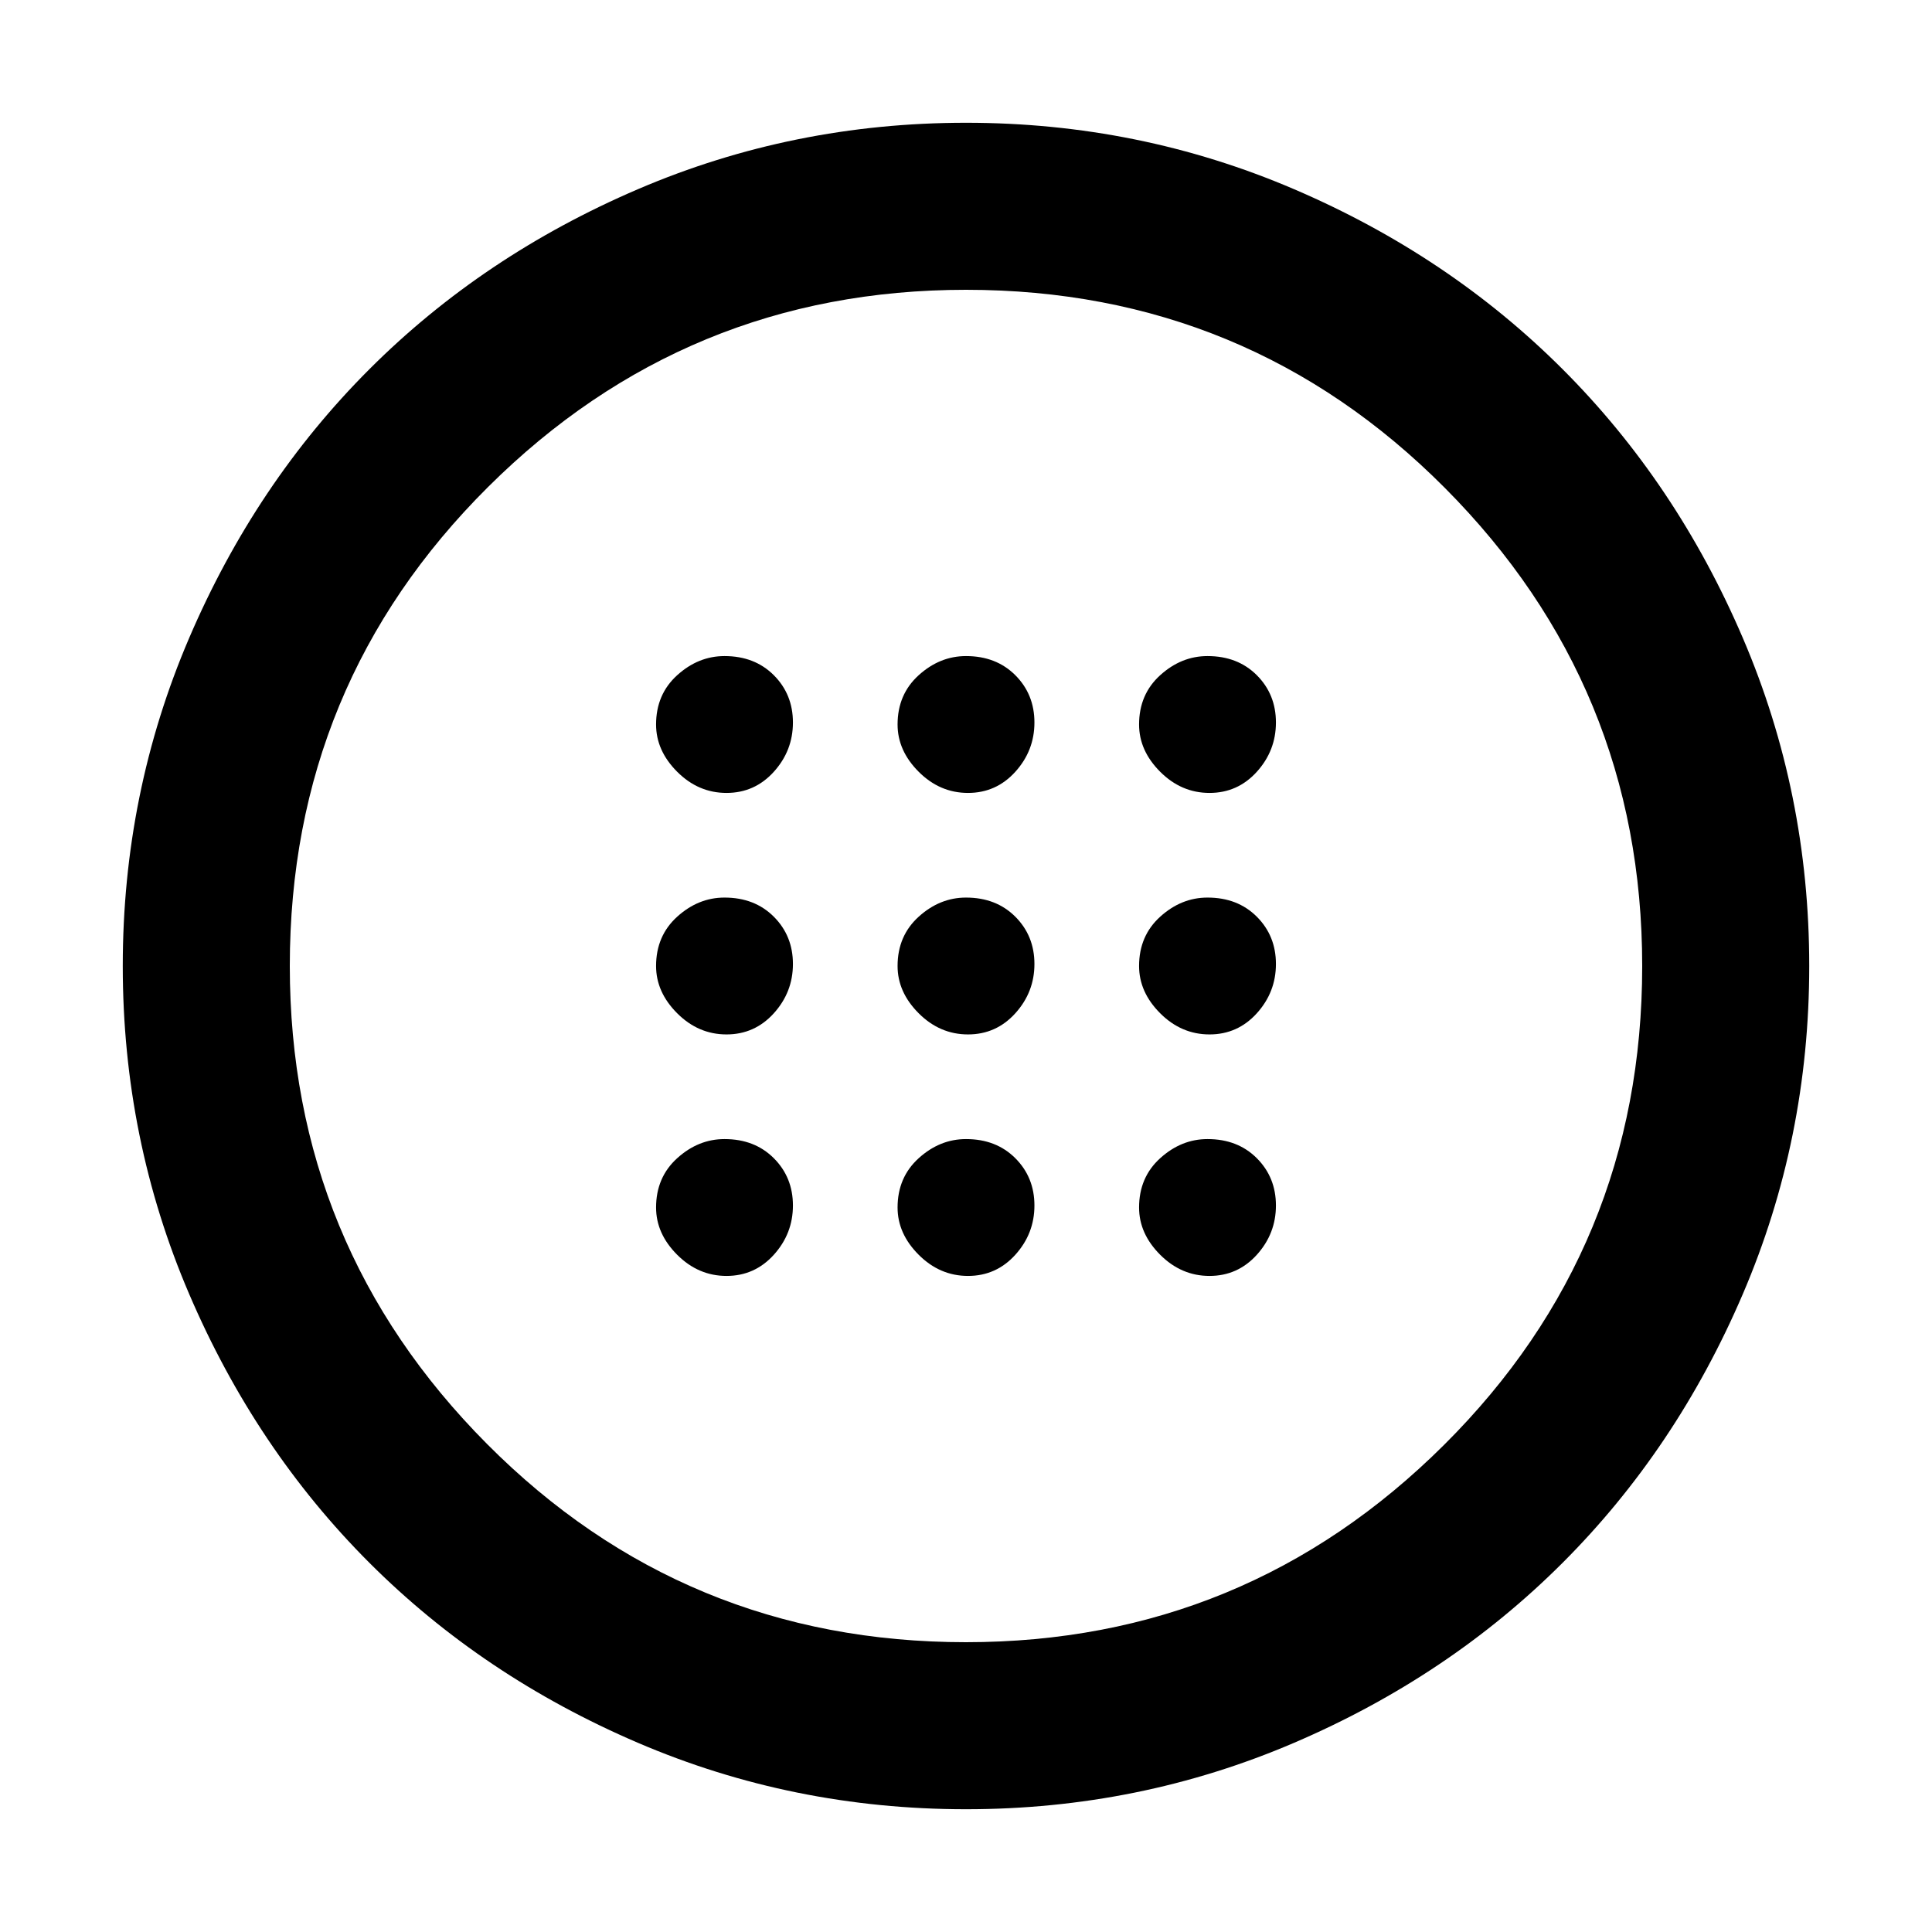 <svg xmlns="http://www.w3.org/2000/svg" height="48" width="48"><path d="M24.05 25.7q.7 0 1.175-.525.475-.525.475-1.225 0-.7-.475-1.175Q24.75 22.3 24 22.3q-.65 0-1.175.475T22.3 24q0 .65.525 1.175t1.225.525Zm6 0q.7 0 1.175-.525.475-.525.475-1.225 0-.7-.475-1.175Q30.75 22.3 30 22.3q-.65 0-1.175.475T28.3 24q0 .65.525 1.175t1.225.525Zm-12 0q.7 0 1.175-.525.475-.525.475-1.225 0-.7-.475-1.175Q18.75 22.3 18 22.3q-.65 0-1.175.475T16.3 24q0 .65.525 1.175t1.225.525Zm6 6q.7 0 1.175-.525.475-.525.475-1.225 0-.7-.475-1.175Q24.75 28.3 24 28.3q-.65 0-1.175.475T22.3 30q0 .65.525 1.175t1.225.525Zm6 0q.7 0 1.175-.525.475-.525.475-1.225 0-.7-.475-1.175Q30.75 28.3 30 28.3q-.65 0-1.175.475T28.3 30q0 .65.525 1.175t1.225.525Zm-12 0q.7 0 1.175-.525.475-.525.475-1.225 0-.7-.475-1.175Q18.75 28.3 18 28.3q-.65 0-1.175.475T16.3 30q0 .65.525 1.175t1.225.525Zm6-12q.7 0 1.175-.525.475-.525.475-1.225 0-.7-.475-1.175Q24.75 16.3 24 16.3q-.65 0-1.175.475T22.3 18q0 .65.525 1.175t1.225.525Zm6 0q.7 0 1.175-.525.475-.525.475-1.225 0-.7-.475-1.175Q30.75 16.3 30 16.3q-.65 0-1.175.475T28.3 18q0 .65.525 1.175t1.225.525Zm-12 0q.7 0 1.175-.525.475-.525.475-1.225 0-.7-.475-1.175Q18.75 16.3 18 16.3q-.65 0-1.175.475T16.3 18q0 .65.525 1.175t1.225.525ZM24 44.95q-4.3 0-8.15-1.65-3.85-1.65-6.675-4.475Q6.35 36 4.7 32.15 3.05 28.3 3.05 24q0-4.3 1.65-8.15Q6.35 12 9.175 9.175 12 6.35 15.85 4.7 19.7 3.05 24 3.05q4.3 0 8.15 1.65Q36 6.35 38.825 9.175 41.65 12 43.3 15.85q1.65 3.85 1.65 8.15 0 4.3-1.65 8.15-1.65 3.85-4.475 6.675Q36 41.65 32.15 43.3 28.3 44.95 24 44.95Zm0-4.15q6.95 0 11.875-4.9T40.8 24q0-6.95-4.9-11.875T24 7.2q-6.95 0-11.875 4.9T7.2 24q0 6.95 4.9 11.875T24 40.8ZM24 24Z"/></svg>